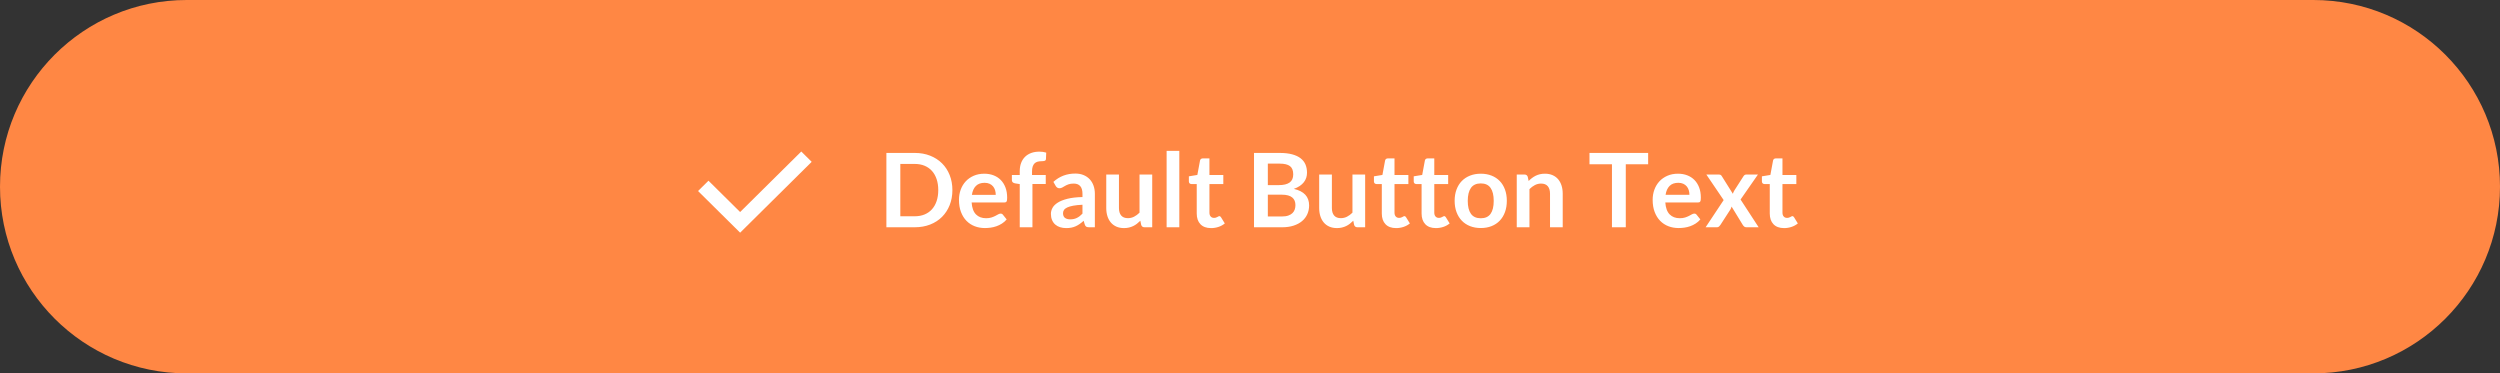 <svg height="69" viewBox="0 0 462 69" width="462" xmlns="http://www.w3.org/2000/svg"><rect x="0" y="0" width="462" height="69" fill="#333333" stroke="none"/><g fill="none" fill-rule="evenodd"><path d="m34.5 0h393c19.054 0 34.5 15.446 34.5 34.5 0 19.054-15.446 34.5-34.5 34.5h-393c-19.054 0-34.5-15.446-34.5-34.5 0-19.054 15.446-34.5 34.5-34.5z" fill="#ff8744"/><g fill="#fff" transform="translate(129 23)"><path d="m47.003 12.132c0 1.007-.168 1.932-.503 2.774s-.807 1.567-1.415 2.175-1.339 1.08-2.195 1.415-1.802.503-2.841.503h-5.244v-13.737h5.244c1.039 0 1.985.169 2.841.508s1.586.811 2.195 1.415 1.08 1.328 1.415 2.171c.336.842.503 1.767.503 2.774zm-2.612 0c0-.754-.101-1.43-.304-2.028-.203-.599-.491-1.105-.865-1.52s-.828-.733-1.363-.955-1.138-.333-1.81-.333h-2.67v9.671h2.67c.671 0 1.275-.111 1.81-.333s.99-.54 1.363-.955.662-.921.865-1.52.304-1.275.304-2.028zm8.512-3.03c.614 0 1.18.098 1.696.294s.961.483 1.335.86c.374.377.665.839.874 1.387s.314 1.173.314 1.876c0 .177-.008.325-.024.442s-.044.209-.086.276-.097.114-.166.142-.158.043-.266.043h-6.023c.07 1.001.339 1.735.807 2.204s1.089.703 1.862.703c.38 0 .708-.044.983-.133s.516-.187.722-.294.386-.206.541-.294.306-.133.451-.133c.095 0 .177.019.247.057s.13.092.18.162l.684.855c-.26.304-.551.559-.874.765s-.66.37-1.012.494-.709.211-1.073.261-.717.076-1.059.076c-.678 0-1.308-.112-1.891-.337s-1.089-.557-1.52-.998-.769-.985-1.016-1.634-.37-1.401-.37-2.256c0-.665.108-1.29.323-1.876s.524-1.096.926-1.53.893-.777 1.472-1.031 1.233-.38 1.962-.38zm.048 1.681c-.684 0-1.219.193-1.605.58s-.633.934-.741 1.643h4.408c0-.304-.041-.591-.123-.86s-.209-.505-.38-.708-.386-.363-.646-.48-.564-.176-.912-.176zm6.498 8.217v-7.98l-.846-.133c-.184-.032-.331-.095-.442-.19s-.166-.228-.166-.399v-.96h1.454v-.722c0-.557.084-1.058.252-1.501s.408-.82.722-1.131c.314-.31.695-.548 1.145-.713s.956-.247 1.52-.247c.45 0 .868.06 1.254.18l-.048 1.178c-.013.184-.098.298-.257.342-.158.044-.342.067-.551.067-.279 0-.527.03-.746.09s-.404.165-.556.314-.268.345-.347.589-.119.546-.119.907v.646h2.537v1.672h-2.461v7.989zm13.88 0h-1.054c-.222 0-.396-.033-.522-.1s-.222-.201-.285-.404l-.209-.694c-.247.222-.489.416-.727.584s-.483.309-.736.423-.522.199-.807.257-.602.086-.95.086c-.412 0-.792-.055-1.14-.166s-.648-.277-.898-.499-.445-.497-.584-.827-.209-.712-.209-1.149c0-.367.097-.73.29-1.088s.515-.681.964-.969 1.048-.527 1.796-.717c.747-.19 1.675-.298 2.784-.323v-.57c0-.652-.138-1.135-.413-1.449s-.676-.47-1.202-.47c-.38 0-.697.044-.95.133s-.473.188-.66.299-.359.211-.518.299-.332.133-.522.133c-.158 0-.294-.041-.408-.123s-.206-.184-.276-.304l-.427-.75c1.121-1.026 2.473-1.539 4.056-1.539.57 0 1.078.093 1.525.28s.825.446 1.135.779c.31.333.546.73.708 1.192s.242.969.242 1.52zm-4.56-1.463c.241 0 .462-.022.665-.067s.394-.111.575-.2.355-.198.522-.328.337-.283.508-.461v-1.643c-.684.032-1.256.09-1.715.176s-.828.195-1.107.328-.477.288-.594.466-.176.37-.176.58c0 .412.122.706.366.883s.562.266.955.266zm9.015-8.284v6.194c0 .595.138 1.056.413 1.382s.689.489 1.24.489c.405 0 .785-.09 1.14-.271s.69-.429 1.007-.746v-7.049h2.346v9.747h-1.435c-.304 0-.503-.142-.599-.427l-.162-.779c-.203.203-.412.388-.627.556s-.445.31-.689.427-.507.209-.788.276-.584.1-.907.1c-.532 0-1.002-.09-1.411-.271s-.752-.435-1.031-.765-.489-.72-.632-1.173-.214-.952-.214-1.496v-6.194zm11.153-4.37v14.117h-2.346v-14.117zm5.852 14.269c-.842 0-1.491-.239-1.948-.717s-.684-1.138-.684-1.981v-5.444h-.988c-.127 0-.236-.041-.328-.123s-.138-.206-.138-.37v-.931l1.567-.257.494-2.66c.025-.127.084-.225.176-.294.092-.07.207-.104.347-.104h1.216v3.068h2.565v1.672h-2.565v5.282c0 .304.076.541.228.713s.355.257.608.257c.146 0 .268-.017.366-.052s.184-.071.257-.109.138-.074.195-.109.114-.052.171-.052c.07 0 .127.017.171.052s.092.087.142.157l.703 1.14c-.342.285-.735.5-1.178.646-.443.146-.902.218-1.377.218zm7.952-.152v-13.737h4.74c.899 0 1.667.085 2.304.257.637.171 1.159.415 1.567.732s.708.7.898 1.149c.19.45.285.956.285 1.52 0 .323-.048.632-.142.926-.095.295-.242.57-.442.827s-.453.489-.76.698-.673.386-1.097.532c1.887.424 2.831 1.444 2.831 3.059 0 .583-.111 1.121-.333 1.615s-.545.92-.969 1.278-.947.638-1.567.841-1.33.304-2.128.304zm2.555-6.023v4.028h2.594c.475 0 .872-.057 1.192-.171s.576-.266.769-.456.333-.412.418-.665.128-.522.128-.807c0-.298-.048-.565-.142-.803s-.244-.44-.447-.608-.462-.296-.779-.385-.7-.133-1.149-.133zm0-1.767h2.042c.868 0 1.526-.158 1.976-.475.45-.317.674-.82.674-1.51 0-.716-.203-1.225-.608-1.53s-1.039-.456-1.9-.456h-2.185zm11.837-1.957v6.194c0 .595.138 1.056.413 1.382s.689.489 1.24.489c.405 0 .785-.09 1.14-.271s.69-.429 1.007-.746v-7.049h2.346v9.747h-1.435c-.304 0-.503-.142-.599-.427l-.162-.779c-.203.203-.412.388-.627.556s-.445.31-.689.427-.507.209-.788.276-.584.1-.907.1c-.532 0-1.002-.09-1.411-.271s-.752-.435-1.031-.765-.489-.72-.632-1.173-.214-.952-.214-1.496v-6.194zm11.856 9.899c-.842 0-1.491-.239-1.948-.717s-.684-1.138-.684-1.981v-5.444h-.988c-.127 0-.236-.041-.328-.123s-.138-.206-.138-.37v-.931l1.567-.257.494-2.66c.025-.127.084-.225.176-.294.092-.07.207-.104.347-.104h1.216v3.068h2.565v1.672h-2.565v5.282c0 .304.076.541.228.713s.355.257.608.257c.146 0 .268-.017.366-.052s.184-.071.257-.109.138-.074.195-.109.114-.052.171-.052c.07 0 .127.017.171.052s.092.087.142.157l.703 1.14c-.342.285-.735.5-1.178.646s-.902.218-1.377.218zm7.353 0c-.842 0-1.491-.239-1.948-.717s-.684-1.138-.684-1.981v-5.444h-.988c-.127 0-.236-.041-.328-.123s-.138-.206-.138-.37v-.931l1.567-.257.494-2.66c.025-.127.084-.225.176-.294.092-.07.207-.104.347-.104h1.216v3.068h2.565v1.672h-2.565v5.282c0 .304.076.541.228.713s.355.257.608.257c.146 0 .268-.017.366-.052s.184-.071.257-.109.138-.074.195-.109.114-.052.171-.052c.07 0 .127.017.171.052s.092.087.142.157l.703 1.14c-.342.285-.735.5-1.178.646s-.902.218-1.377.218zm8.312-10.051c.728 0 1.389.117 1.981.351.592.234 1.097.567 1.515.998s.741.956.969 1.577.342 1.314.342 2.08c0 .773-.114 1.469-.342 2.09s-.551 1.149-.969 1.587-.923.773-1.515 1.007-1.252.351-1.981.351-1.39-.117-1.986-.351-1.104-.57-1.525-1.007-.747-.966-.979-1.587-.347-1.317-.347-2.09c0-.766.116-1.46.347-2.08s.557-1.146.979-1.577.929-.763 1.525-.998c.595-.234 1.257-.351 1.986-.351zm0 8.236c.811 0 1.411-.272 1.8-.817s.584-1.343.584-2.394-.195-1.852-.584-2.404-.99-.827-1.8-.827c-.823 0-1.431.277-1.824.831s-.589 1.354-.589 2.399.196 1.841.589 2.389 1.001.822 1.824.822zm6.641 1.663v-9.747h1.435c.304 0 .503.142.599.427l.162.769c.196-.203.404-.386.622-.551.219-.165.45-.307.694-.427.244-.12.505-.212.784-.276s.583-.095.912-.095c.532 0 1.004.09 1.415.271s.755.434 1.031.76.484.716.627 1.169.214.952.214 1.496v6.204h-2.346v-6.204c0-.595-.138-1.056-.413-1.382s-.689-.489-1.24-.489c-.405 0-.785.092-1.14.276s-.69.434-1.007.75v7.049zm24.282-13.737v2.099h-4.133v11.637h-2.555v-11.637h-4.152v-2.099zm5.519 3.838c.614 0 1.18.098 1.696.294s.961.483 1.335.86c.374.377.665.839.874 1.387s.314 1.173.314 1.876c0 .177-.008.325-.024.442s-.044.209-.086.276-.097.114-.166.142-.158.043-.266.043h-6.023c.07 1.001.339 1.735.807 2.204s1.089.703 1.862.703c.38 0 .708-.044.983-.133s.516-.187.722-.294.386-.206.541-.294.306-.133.451-.133c.095 0 .177.019.247.057s.13.092.18.162l.684.855c-.26.304-.551.559-.874.765s-.66.37-1.012.494-.709.211-1.073.261-.717.076-1.059.076c-.678 0-1.308-.112-1.891-.337s-1.089-.557-1.52-.998-.769-.985-1.016-1.634-.37-1.401-.37-2.256c0-.665.108-1.29.323-1.876s.524-1.096.926-1.53.893-.777 1.472-1.031 1.233-.38 1.962-.38zm.048 1.681c-.684 0-1.219.193-1.605.58s-.633.934-.741 1.643h4.408c0-.304-.041-.591-.123-.86s-.209-.505-.38-.708-.386-.363-.646-.48-.564-.176-.912-.176zm8.389 3.192-3.201-4.721h2.261c.171 0 .298.024.38.071s.155.125.218.233l2.042 3.259c.032-.108.071-.215.119-.323s.106-.215.176-.323l1.643-2.565c.076-.12.155-.209.237-.266.082-.057.184-.086.304-.086h2.156l-3.211 4.617 3.344 5.13h-2.261c-.171 0-.309-.044-.413-.133s-.192-.19-.261-.304l-2.071-3.392c-.057.228-.136.418-.237.57l-1.824 2.821c-.07.108-.155.207-.257.299s-.228.138-.38.138h-2.099zm11.153 5.178c-.842 0-1.491-.239-1.948-.717s-.684-1.138-.684-1.981v-5.444h-.988c-.127 0-.236-.041-.328-.123s-.138-.206-.138-.37v-.931l1.567-.257.494-2.66c.025-.127.084-.225.176-.294.092-.07.207-.104.347-.104h1.216v3.068h2.565v1.672h-2.565v5.282c0 .304.076.541.228.713s.355.257.608.257c.146 0 .268-.017.366-.052s.184-.071.257-.109.138-.074.195-.109.114-.052.171-.052c.07 0 .127.017.171.052s.092.087.142.157l.703 1.14c-.342.285-.735.5-1.178.646s-.902.218-1.377.218z"/><path d="m7.775 20-7.775-7.698 1.926-1.907 5.849 5.789 11.298-11.184 1.926 1.907z"/></g></g></svg>